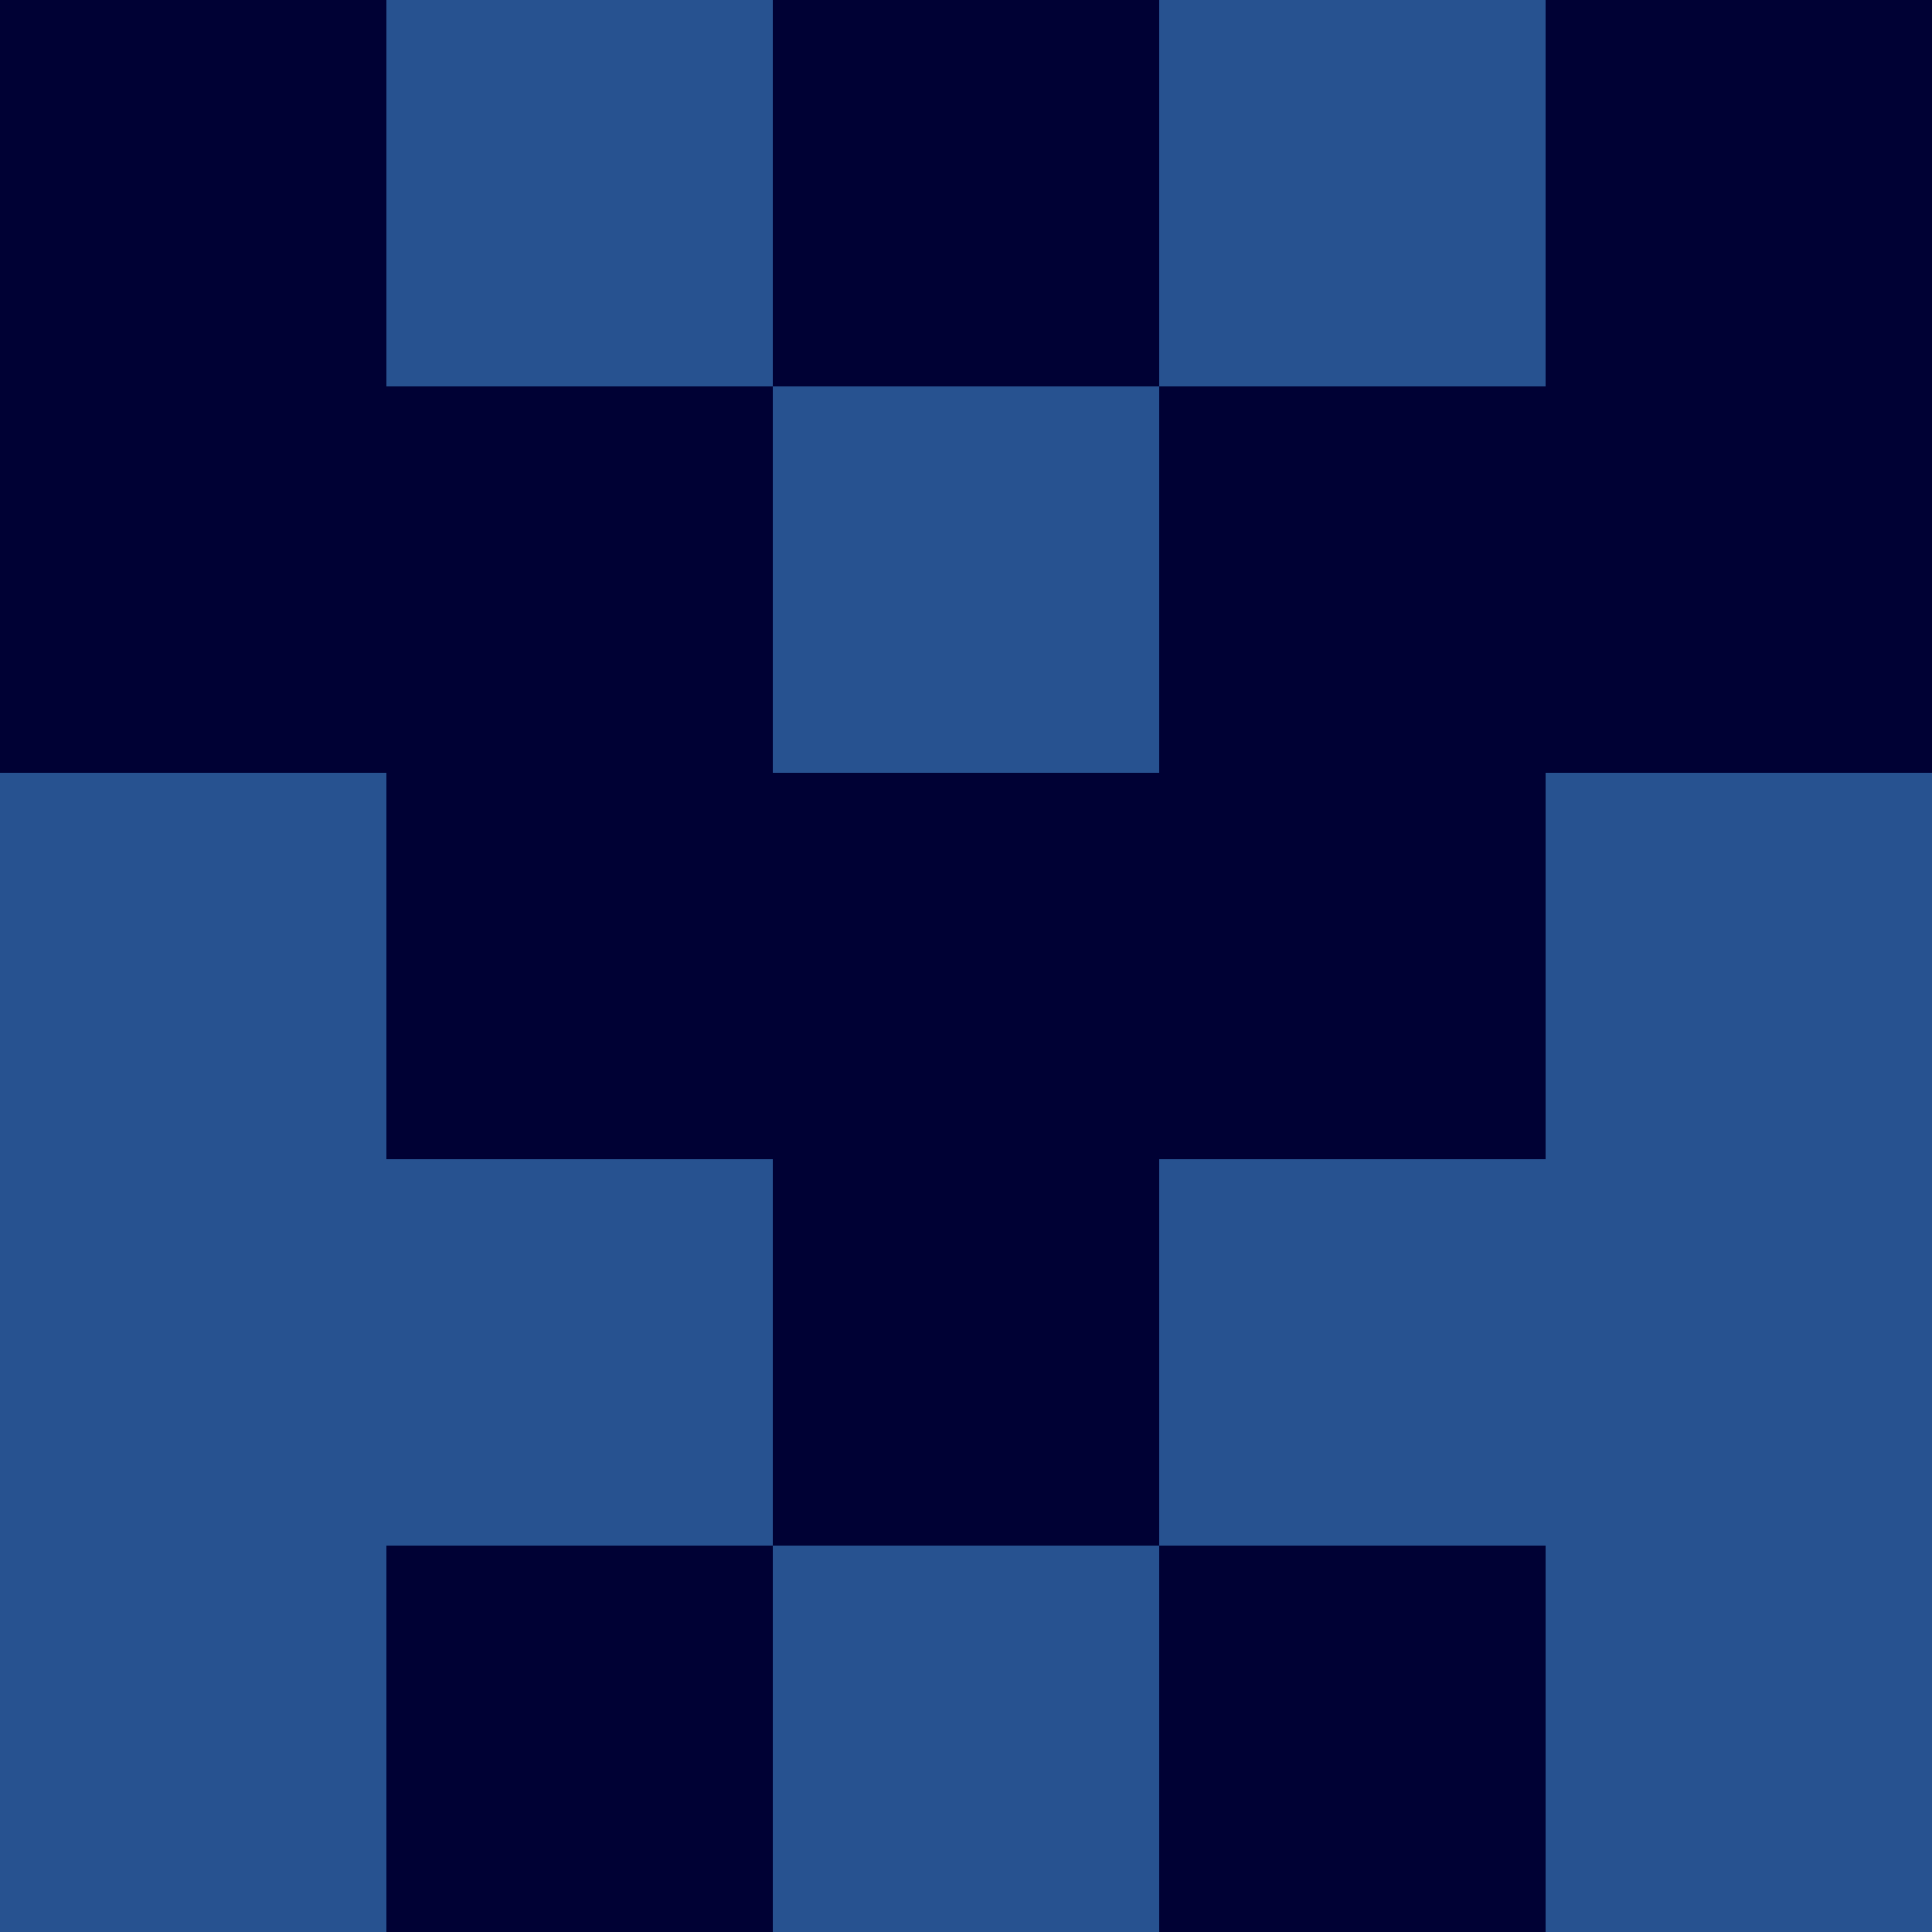 <?xml version="1.0" encoding="utf-8"?>
<!DOCTYPE svg PUBLIC "-//W3C//DTD SVG 20010904//EN"
        "http://www.w3.org/TR/2001/REC-SVG-20010904/DTD/svg10.dtd">
<svg viewBox="0 0 5 5" height="100" width="100" xml:lang="fr"
     xmlns="http://www.w3.org/2000/svg"
     xmlns:xlink="http://www.w3.org/1999/xlink">
            <rect x="0" y="0" height="1" width="1" fill="#000134"/>
        <rect x="4" y="0" height="1" width="1" fill="#000134"/>
        <rect x="1" y="0" height="1" width="1" fill="#275290"/>
        <rect x="3" y="0" height="1" width="1" fill="#275290"/>
        <rect x="2" y="0" height="1" width="1" fill="#000134"/>
                <rect x="0" y="1" height="1" width="1" fill="#000134"/>
        <rect x="4" y="1" height="1" width="1" fill="#000134"/>
        <rect x="1" y="1" height="1" width="1" fill="#000134"/>
        <rect x="3" y="1" height="1" width="1" fill="#000134"/>
        <rect x="2" y="1" height="1" width="1" fill="#275290"/>
                <rect x="0" y="2" height="1" width="1" fill="#275290"/>
        <rect x="4" y="2" height="1" width="1" fill="#275290"/>
        <rect x="1" y="2" height="1" width="1" fill="#000134"/>
        <rect x="3" y="2" height="1" width="1" fill="#000134"/>
        <rect x="2" y="2" height="1" width="1" fill="#000134"/>
                <rect x="0" y="3" height="1" width="1" fill="#275290"/>
        <rect x="4" y="3" height="1" width="1" fill="#275290"/>
        <rect x="1" y="3" height="1" width="1" fill="#275290"/>
        <rect x="3" y="3" height="1" width="1" fill="#275290"/>
        <rect x="2" y="3" height="1" width="1" fill="#000134"/>
                <rect x="0" y="4" height="1" width="1" fill="#275290"/>
        <rect x="4" y="4" height="1" width="1" fill="#275290"/>
        <rect x="1" y="4" height="1" width="1" fill="#000134"/>
        <rect x="3" y="4" height="1" width="1" fill="#000134"/>
        <rect x="2" y="4" height="1" width="1" fill="#275290"/>
        </svg>